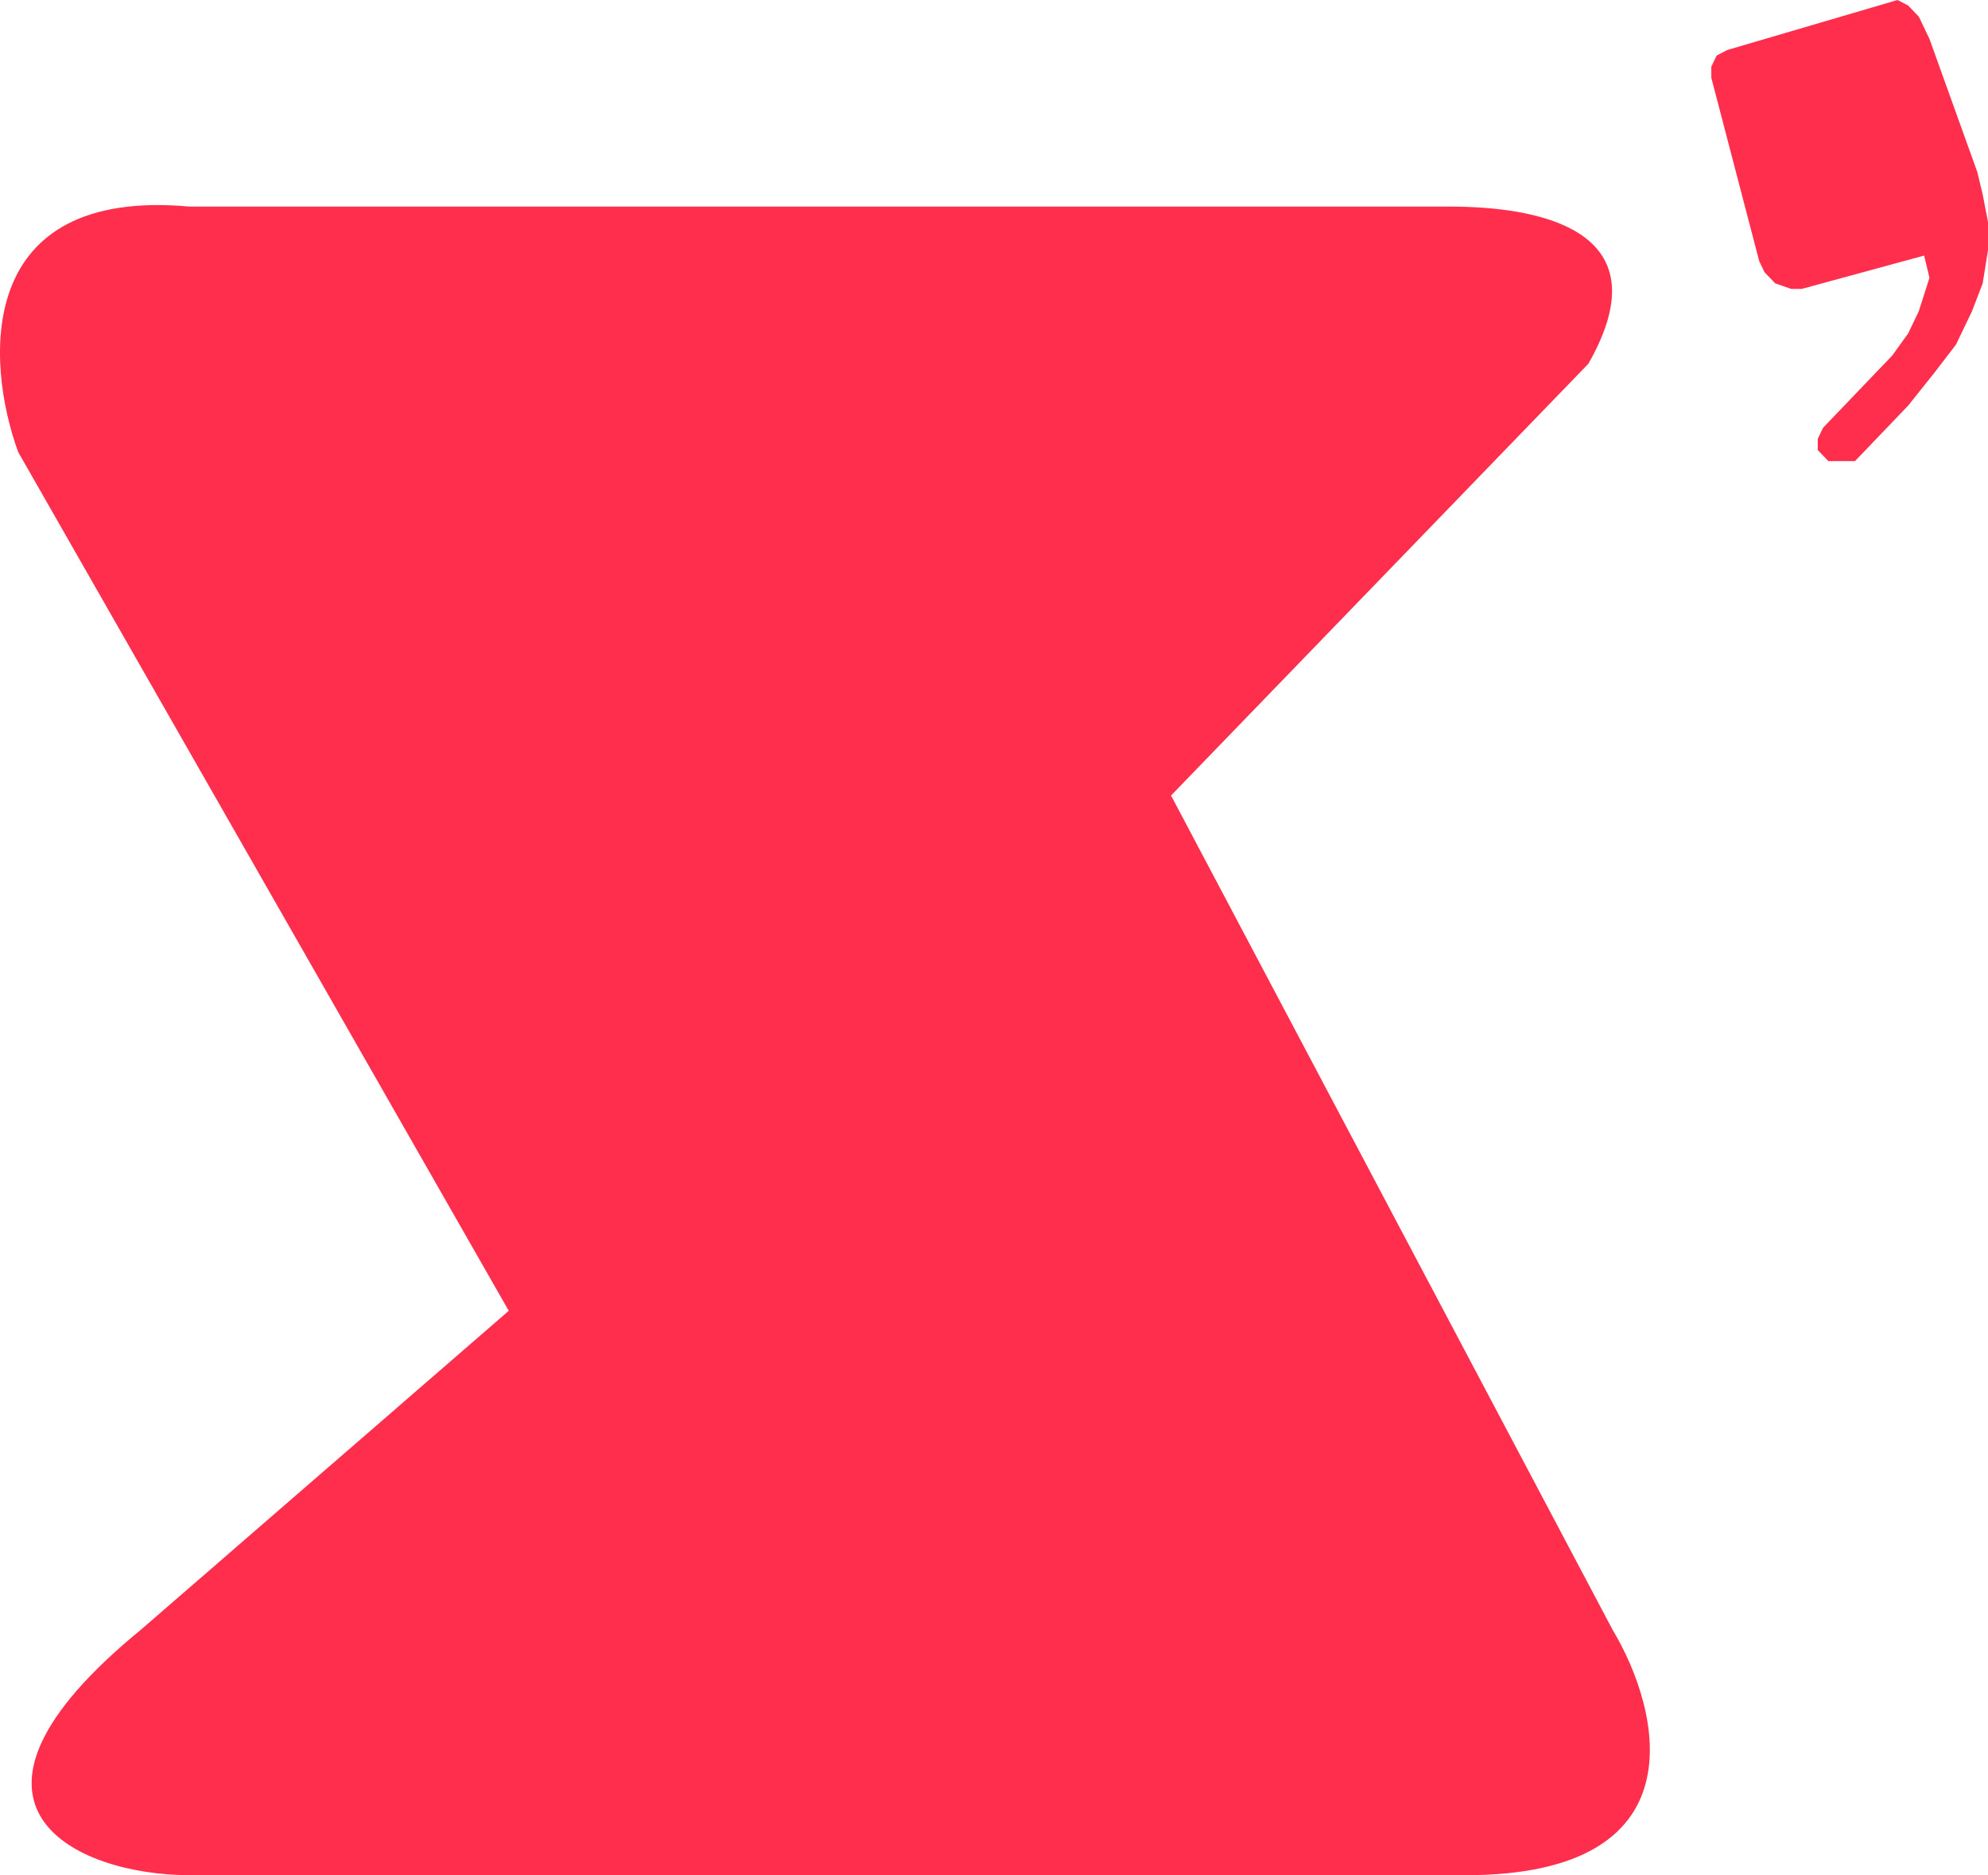 <svg width="194" height="183" viewBox="0 0 194 183" fill="none" xmlns="http://www.w3.org/2000/svg">
<path d="M175.827 28.193L187.769 24.94L188.288 27.108L187.769 28.735L187.25 30.361L186.212 32.53L184.654 34.699L183.096 36.325L181.538 37.952L179.981 39.578L178.942 40.663L177.904 41.747L177.385 42.831V43.916L177.904 44.458L178.423 45H179.462H181.019L182.058 43.916L184.135 41.747L186.212 39.578L188.808 36.325L190.885 33.614L192.442 30.361L193.481 27.651L194 24.398V21.687L193.481 18.976L192.962 16.807L188.288 3.795L187.769 2.711L187.25 1.627L186.212 0.542L185.173 0L168.558 4.88L167.519 5.422L167 6.506V7.59L171.673 25.482L172.192 26.566L172.712 27.108L173.231 27.651L174.788 28.193H175.827Z" fill="#FF2E4D"/>
<path d="M143.005 183H18.5C7.5 183 -7.325 176.295 13.74 159.053L49.647 127.922L1.771 44.109C-1.42 35.328 -2.538 18.246 18.528 20.162L141.5 20.162C149.5 20.162 162.66 22.09 155 35.5L114.277 77.636L157.367 159.053C162.156 167.035 165.987 183 143.005 183Z" fill="#FF2E4D"/>
</svg>
